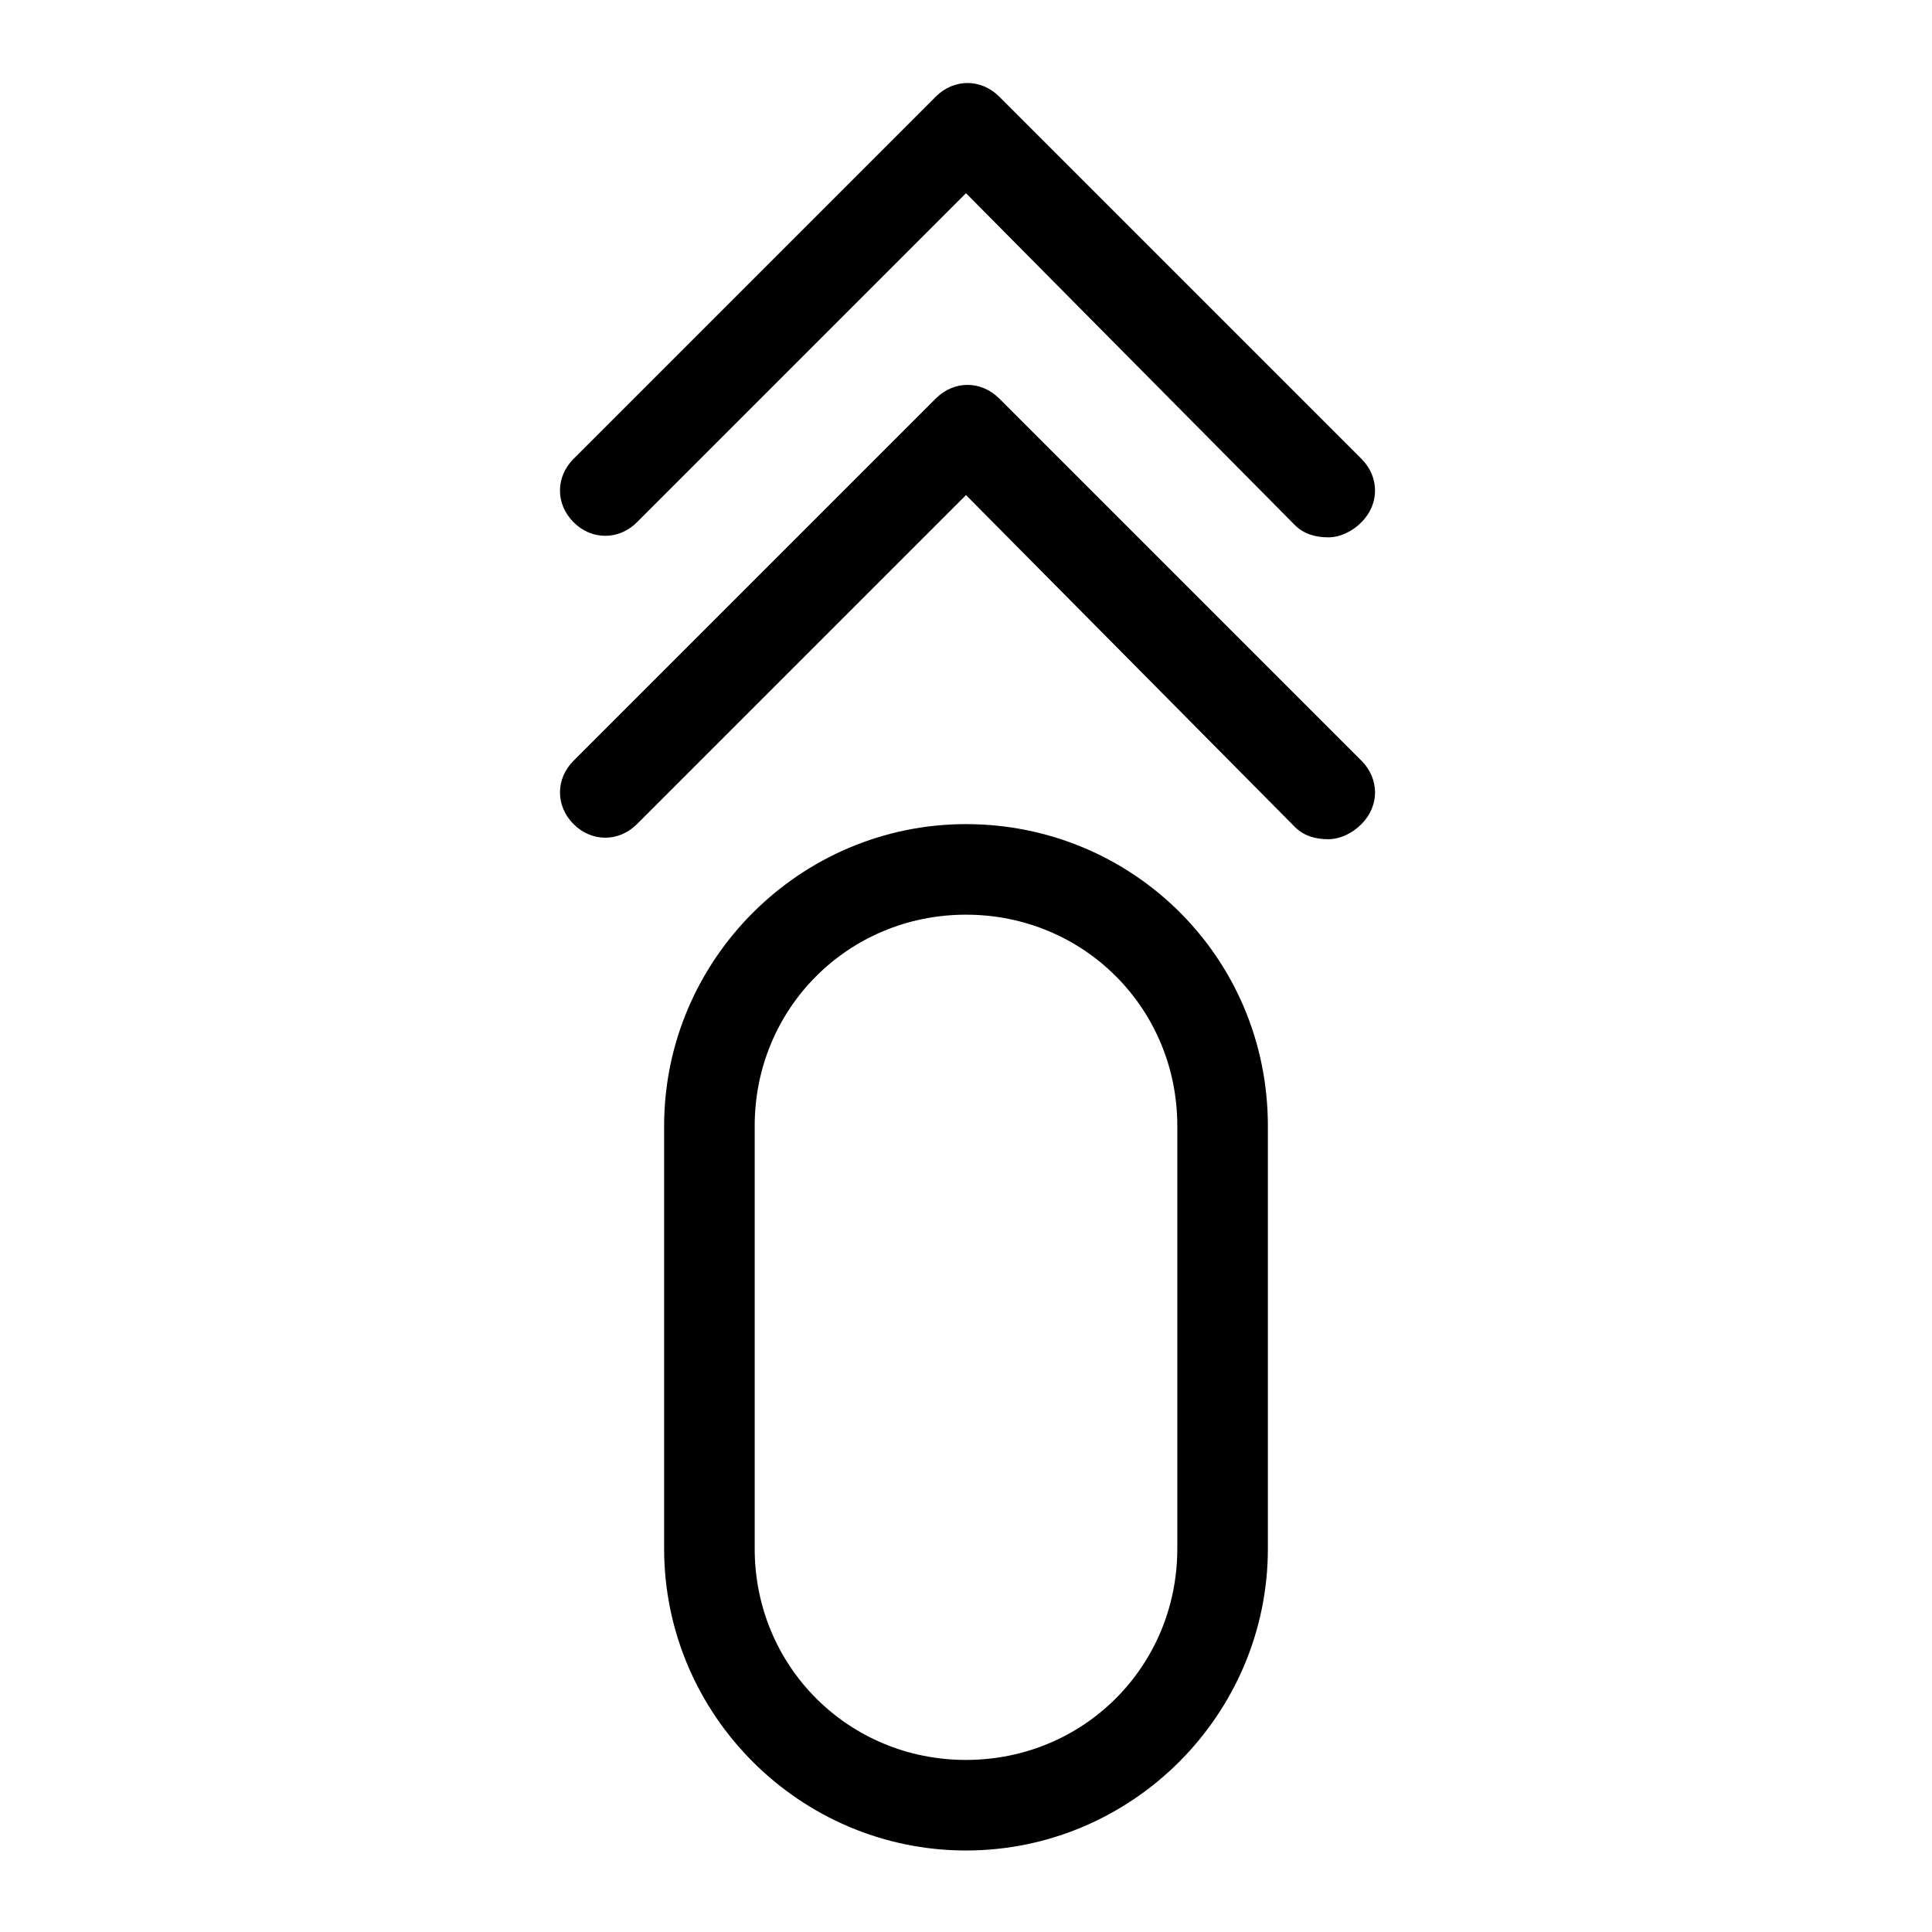 <?xml version="1.0" encoding="utf-8"?>
<!-- Generator: Adobe Illustrator 21.0.0, SVG Export Plug-In . SVG Version: 6.00 Build 0)  -->
<svg version="1.1" id="Capa_1" xmlns="http://www.w3.org/2000/svg" xmlns:xlink="http://www.w3.org/1999/xlink" x="0px" y="0px"
	 viewBox="0 0 64 64" style="enable-background:new 0 0 64 64;" xml:space="preserve">
<g>
	<path d="M44,27.8c-0.4,0-0.8-0.1-1.1-0.4L32,16.4L21.1,27.3c-0.6,0.6-1.5,0.6-2.1,0c-0.6-0.6-0.6-1.5,0-2.1l12-12
		c0.6-0.6,1.5-0.6,2.1,0l12,12c0.6,0.6,0.6,1.5,0,2.1C44.8,27.6,44.4,27.8,44,27.8z"/>
	<path d="M32,30.3c3.9,0,7,3.1,7,7v14c0,3.9-3.1,7-7,7s-7-3.1-7-7v-14C25,33.4,28.1,30.3,32,30.3 M32,27.3c-5.5,0-10,4.5-10,10v14
		c0,5.5,4.5,10,10,10c5.5,0,10-4.5,10-10v-14C42,31.7,37.5,27.3,32,27.3L32,27.3z"/>
	<path d="M44,17.8c-0.4,0-0.8-0.1-1.1-0.4L32,6.4L21.1,17.3c-0.6,0.6-1.5,0.6-2.1,0c-0.6-0.6-0.6-1.5,0-2.1l12-12
		c0.6-0.6,1.5-0.6,2.1,0l12,12c0.6,0.6,0.6,1.5,0,2.1C44.8,17.6,44.4,17.8,44,17.8z"/>
</g>
</svg>
